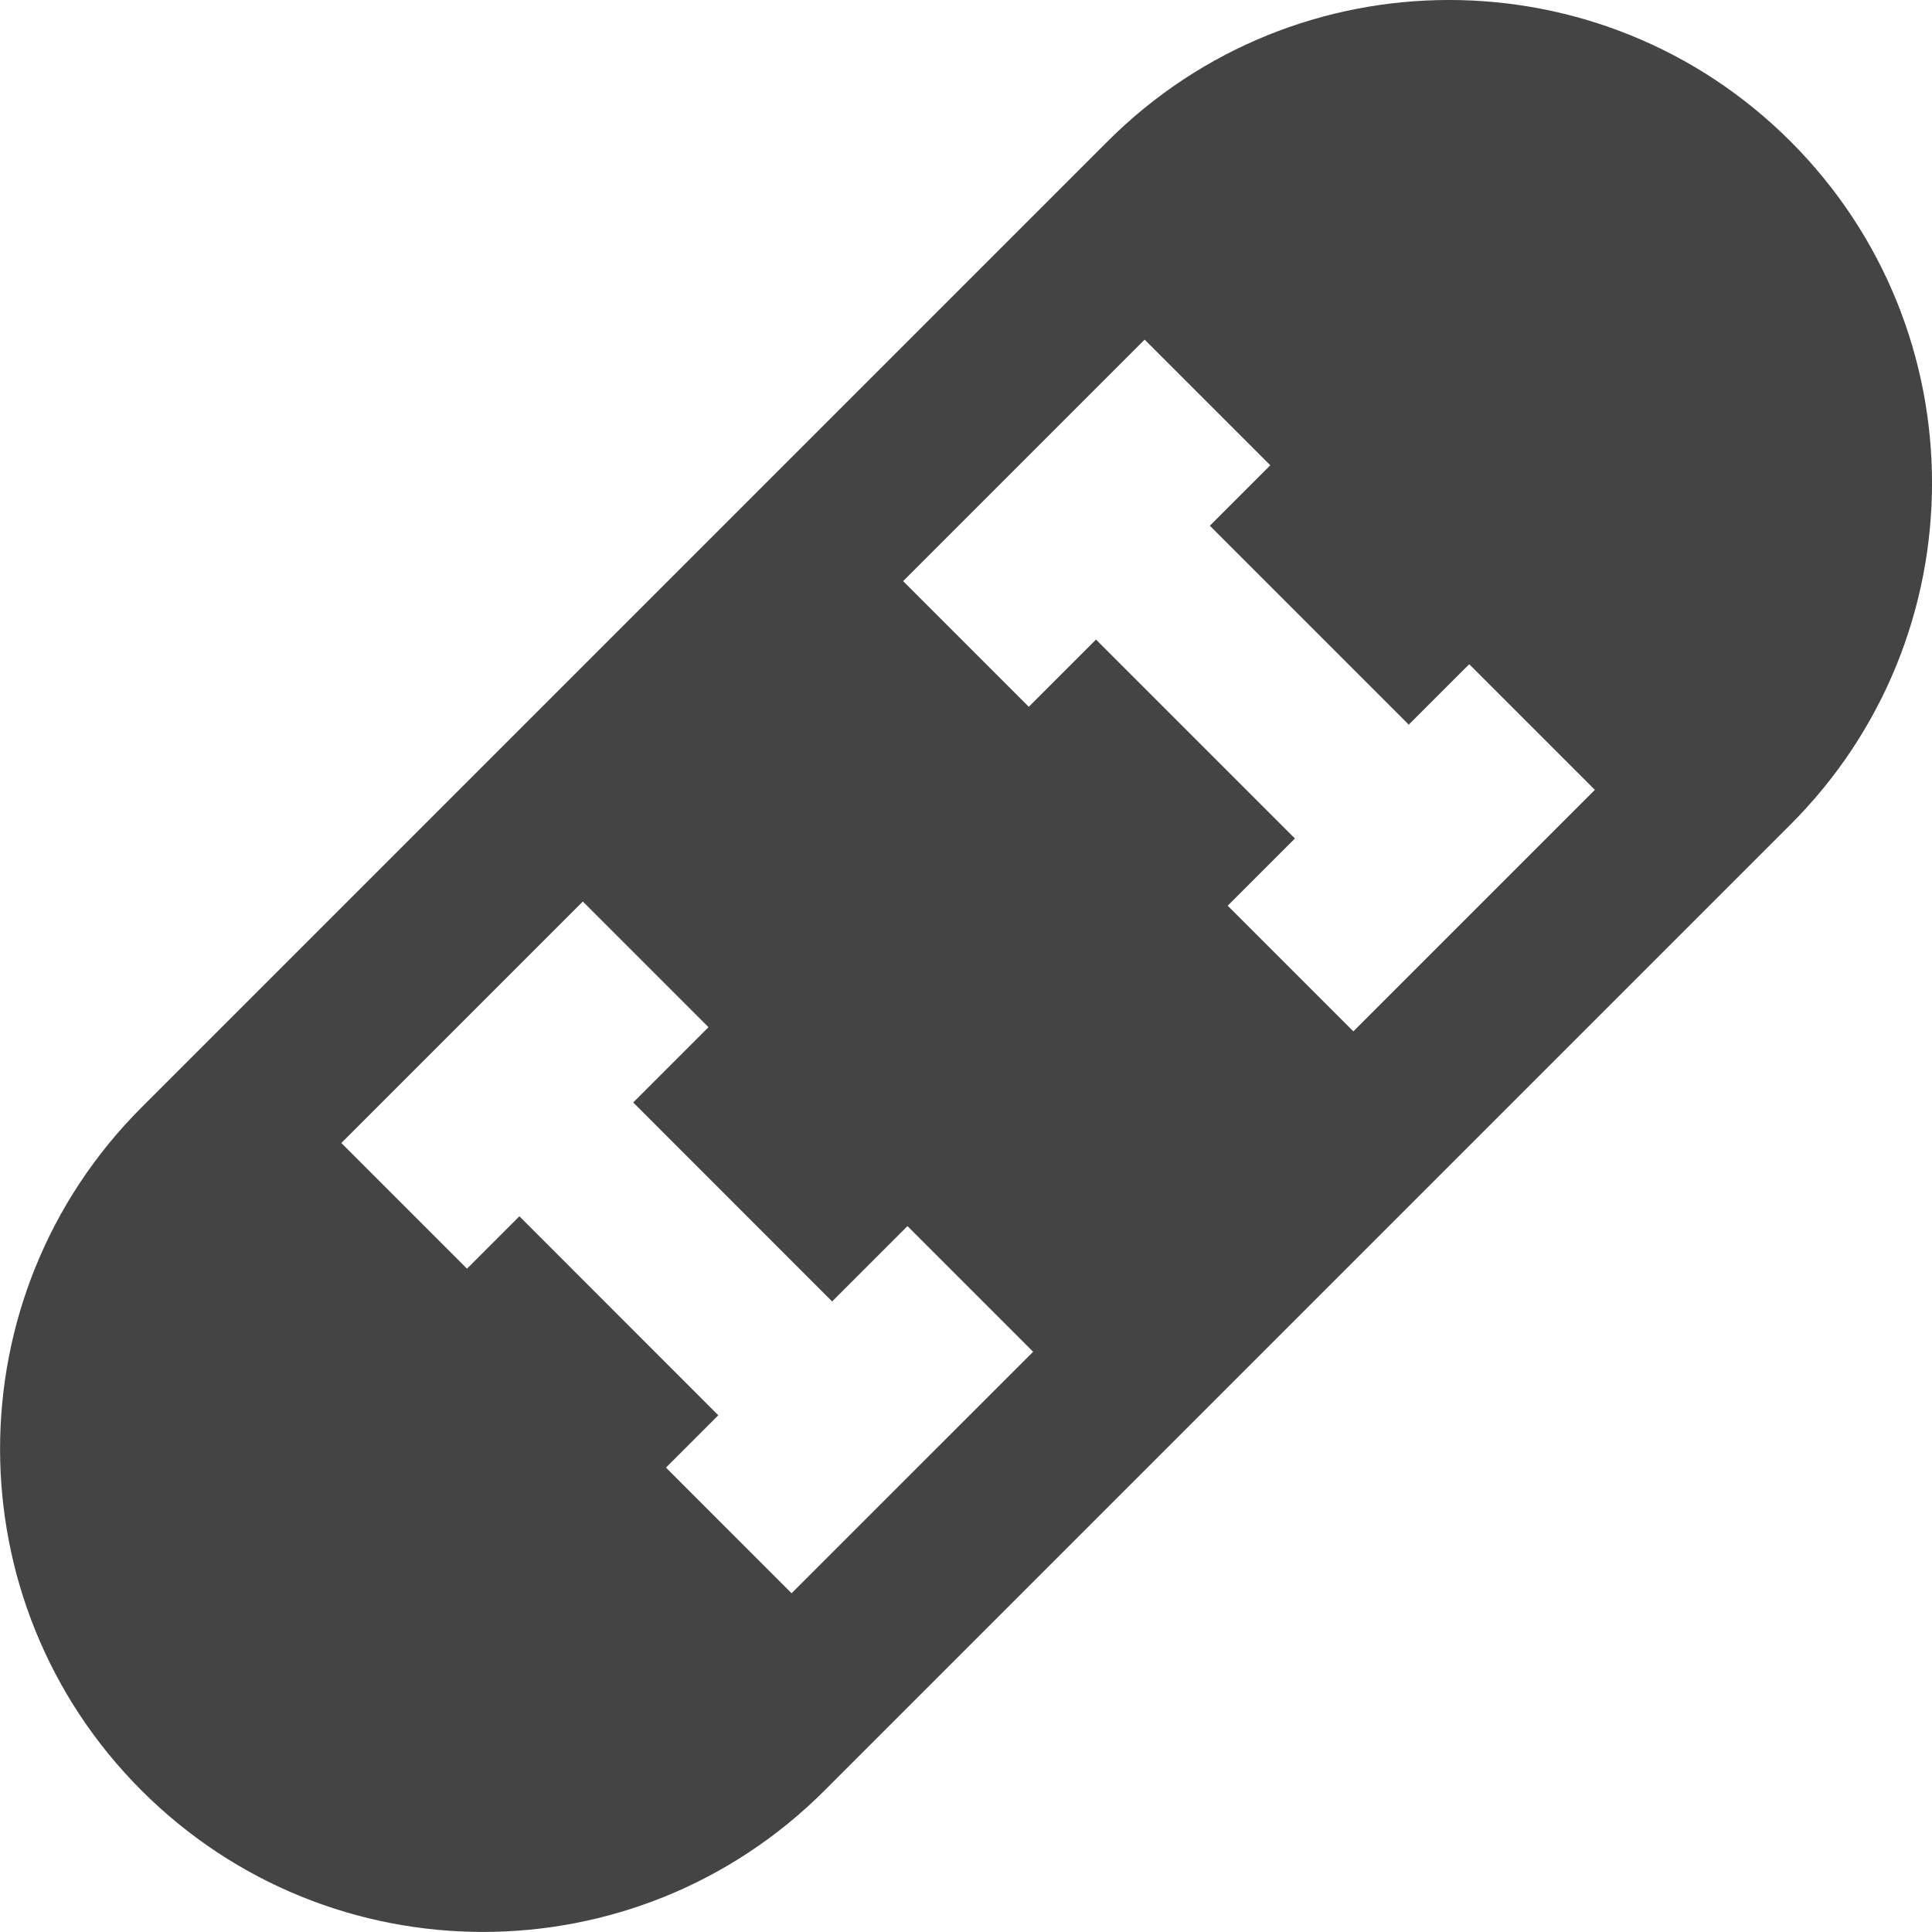 <?xml version="1.0" encoding="utf-8"?>
<!-- Generator: Adobe Illustrator 19.1.0, SVG Export Plug-In . SVG Version: 6.00 Build 0)  -->
<!DOCTYPE svg PUBLIC "-//W3C//DTD SVG 1.1//EN" "http://www.w3.org/Graphics/SVG/1.1/DTD/svg11.dtd">
<svg version="1.1" id="Layer_2" xmlns="http://www.w3.org/2000/svg" xmlns:xlink="http://www.w3.org/1999/xlink" x="0px" y="0px"
	 width="24px" height="24px" viewBox="0 0 24 24" enable-background="new 0 0 24 24" xml:space="preserve">
<path fill="#444444" d="M22.243,1.757c-2.343-2.343-6.142-2.343-8.485,0l-12,12
	c-2.343,2.343-2.343,6.142,0,8.485c2.343,2.343,6.142,2.343,8.485,0l12-12
	C24.586,7.899,24.586,4.1,22.243,1.757z M9.833,19.792L8.273,18.231l0.65-0.65
	l-2.471-2.472l-0.651,0.651l-1.561-1.561l3-3l1.561,1.561l-0.935,0.935
	l2.471,2.472l0.936-0.936l1.561,1.561L9.833,19.792z M16.812,12.812l-1.561-1.561
	l0.835-0.835l-2.471-2.471l-0.835,0.835l-1.561-1.561l3-3l1.561,1.561
	l-0.751,0.751l2.471,2.471l0.751-0.751L19.812,9.812L16.812,12.812z"/>
</svg>
